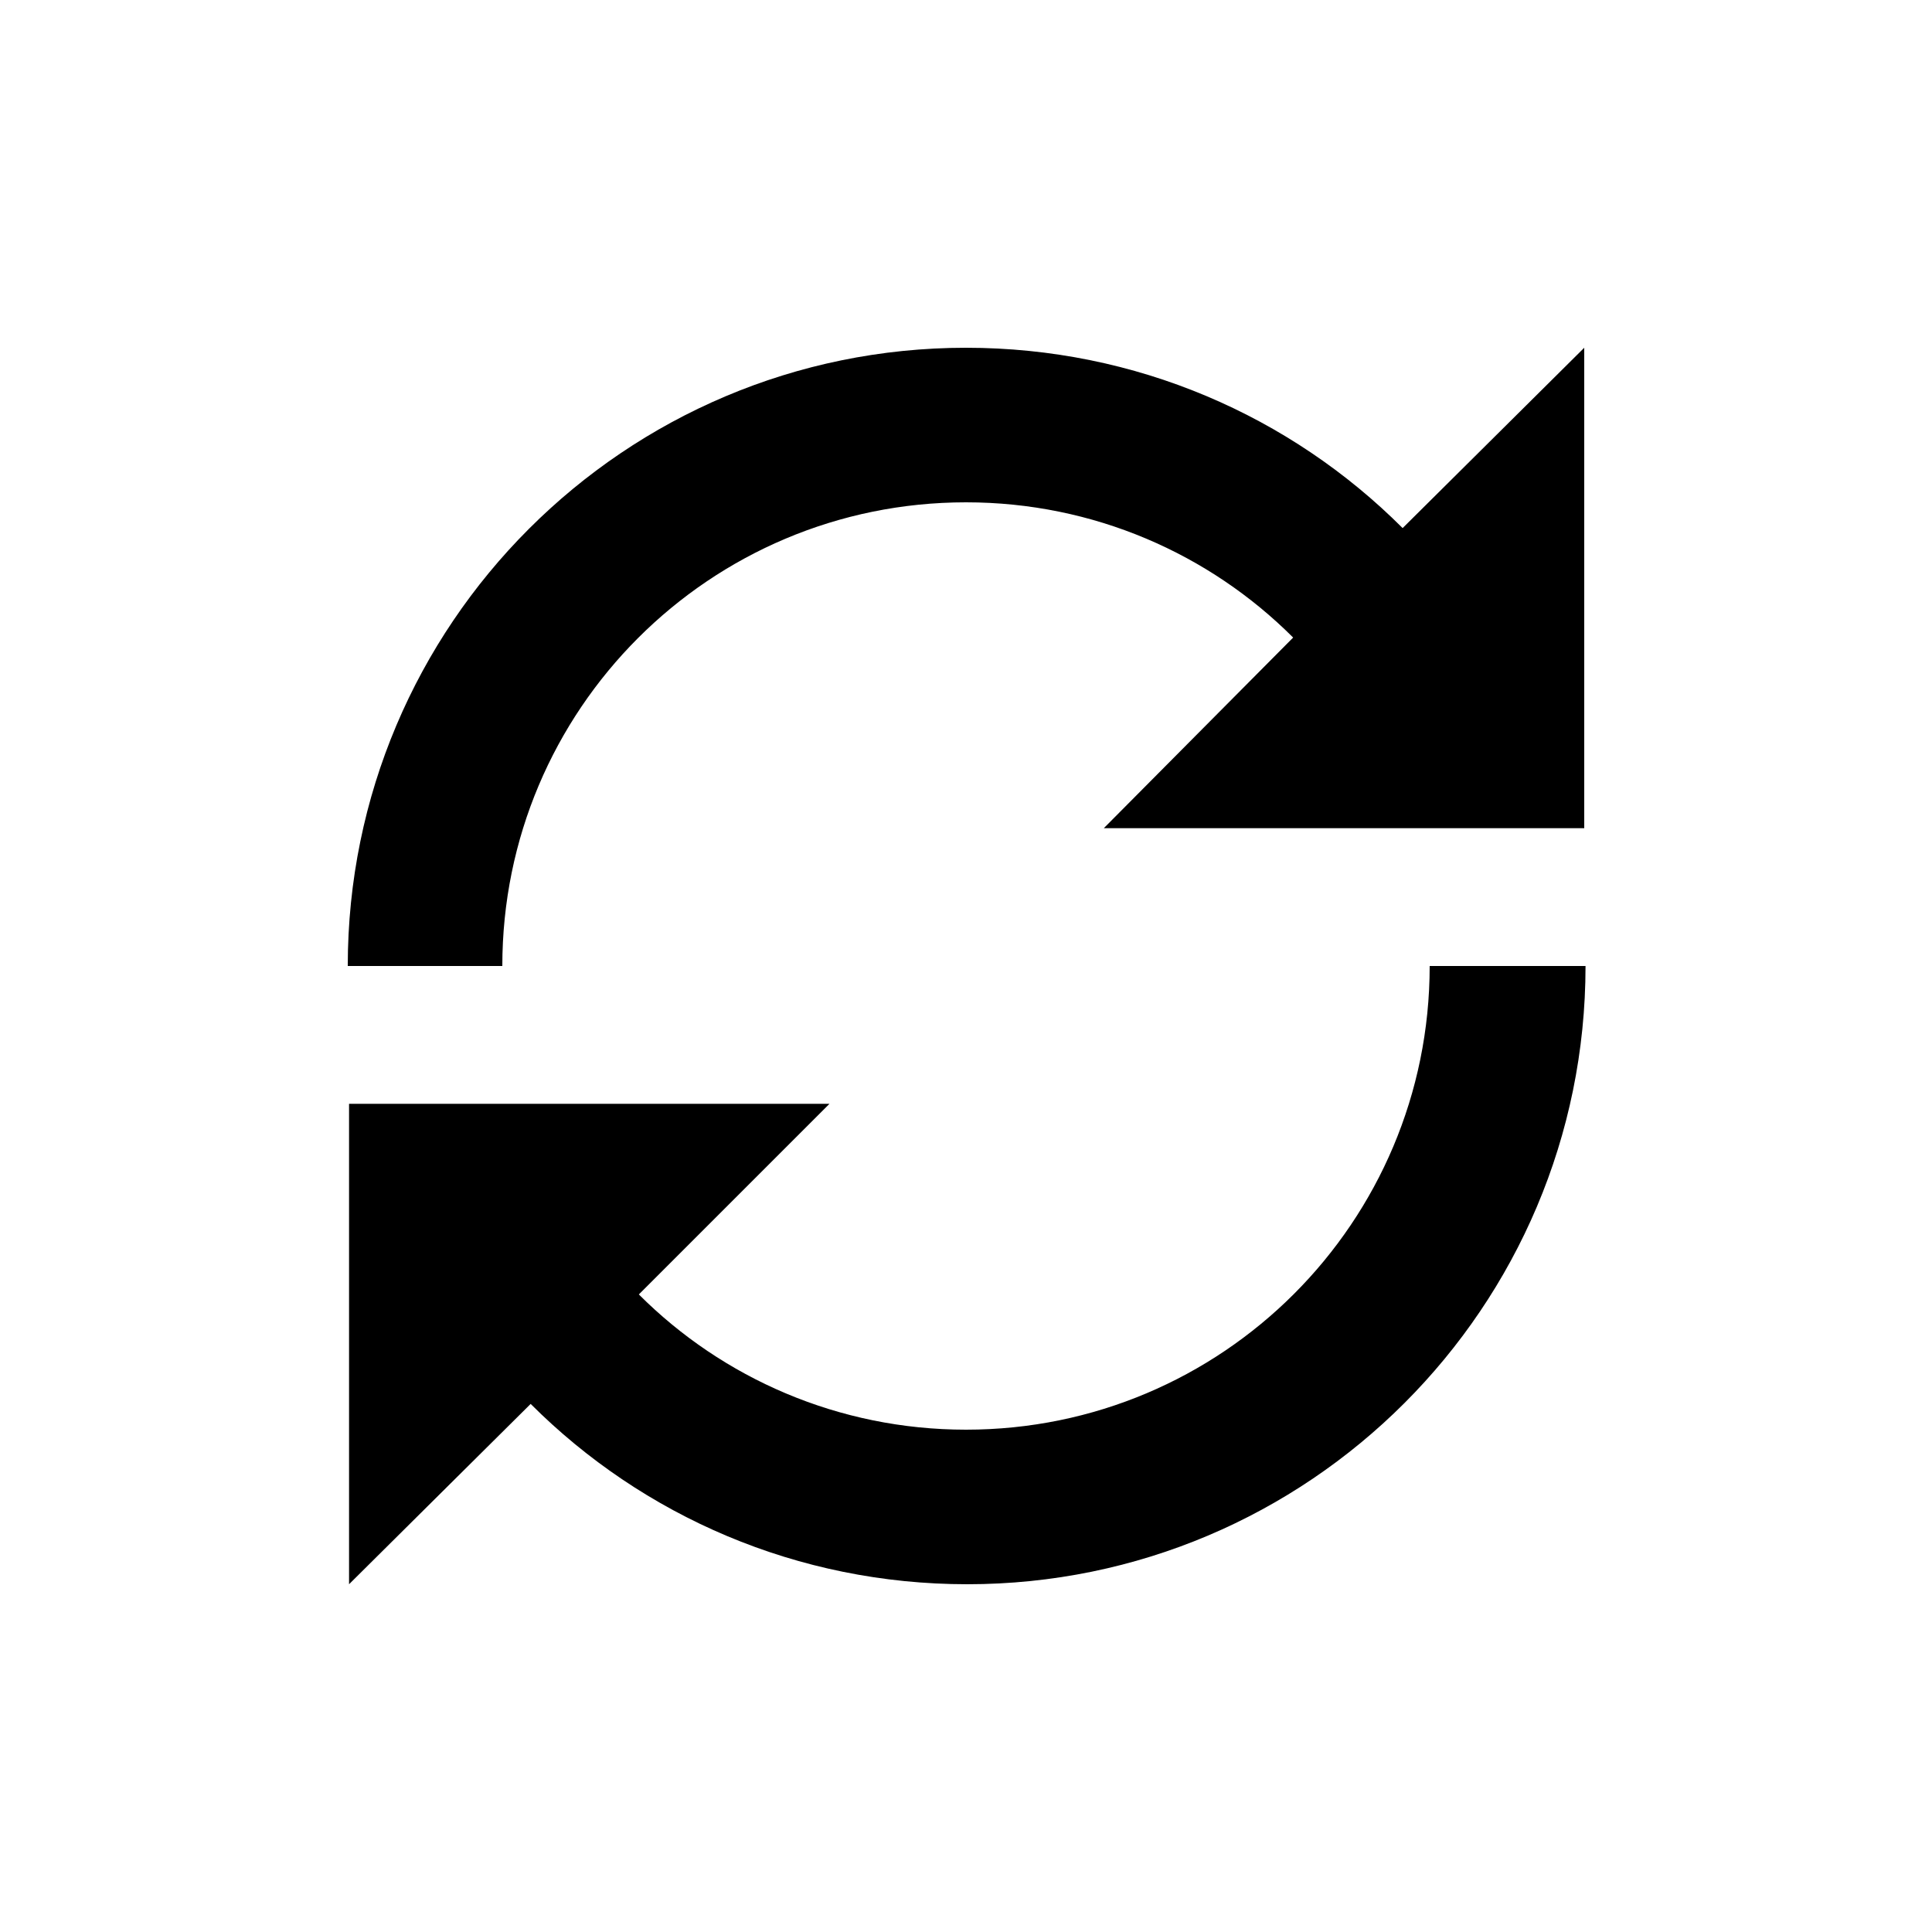 <?xml version="1.0" encoding="utf-8"?>
<!-- Generator: Adobe Illustrator 19.1.0, SVG Export Plug-In . SVG Version: 6.00 Build 0)  -->
<!DOCTYPE svg PUBLIC "-//W3C//DTD SVG 1.1//EN" "http://www.w3.org/Graphics/SVG/1.1/DTD/svg11.dtd">
<svg version="1.1" id="ic" xmlns="http://www.w3.org/2000/svg" xmlns:xlink="http://www.w3.org/1999/xlink" x="0px" y="0px"
	 width="150px" height="150px" viewBox="0 0 150 150" enable-background="new 0 0 150 150" xml:space="preserve">
<g>
	<path d="M39,75c0-19.9,16.1-36,36-36c9.9,0,18.9,4,25.4,10.5L85.7,64.3l37.3,0l0-37.3l-14.1,14c-8.7-8.7-20.7-14-33.9-14
		c-26.5,0-48,21.5-48,48"/>
	<path d="M111,75c0,19.9-16.1,36-36,36c-9.9,0-18.9-4-25.4-10.5l14.8-14.8l-37.3,0l0,37.3l14.1-14c8.7,8.7,20.7,14,33.9,14
		c26.5,0,48-21.5,48-48"/>
</g>
</svg>
